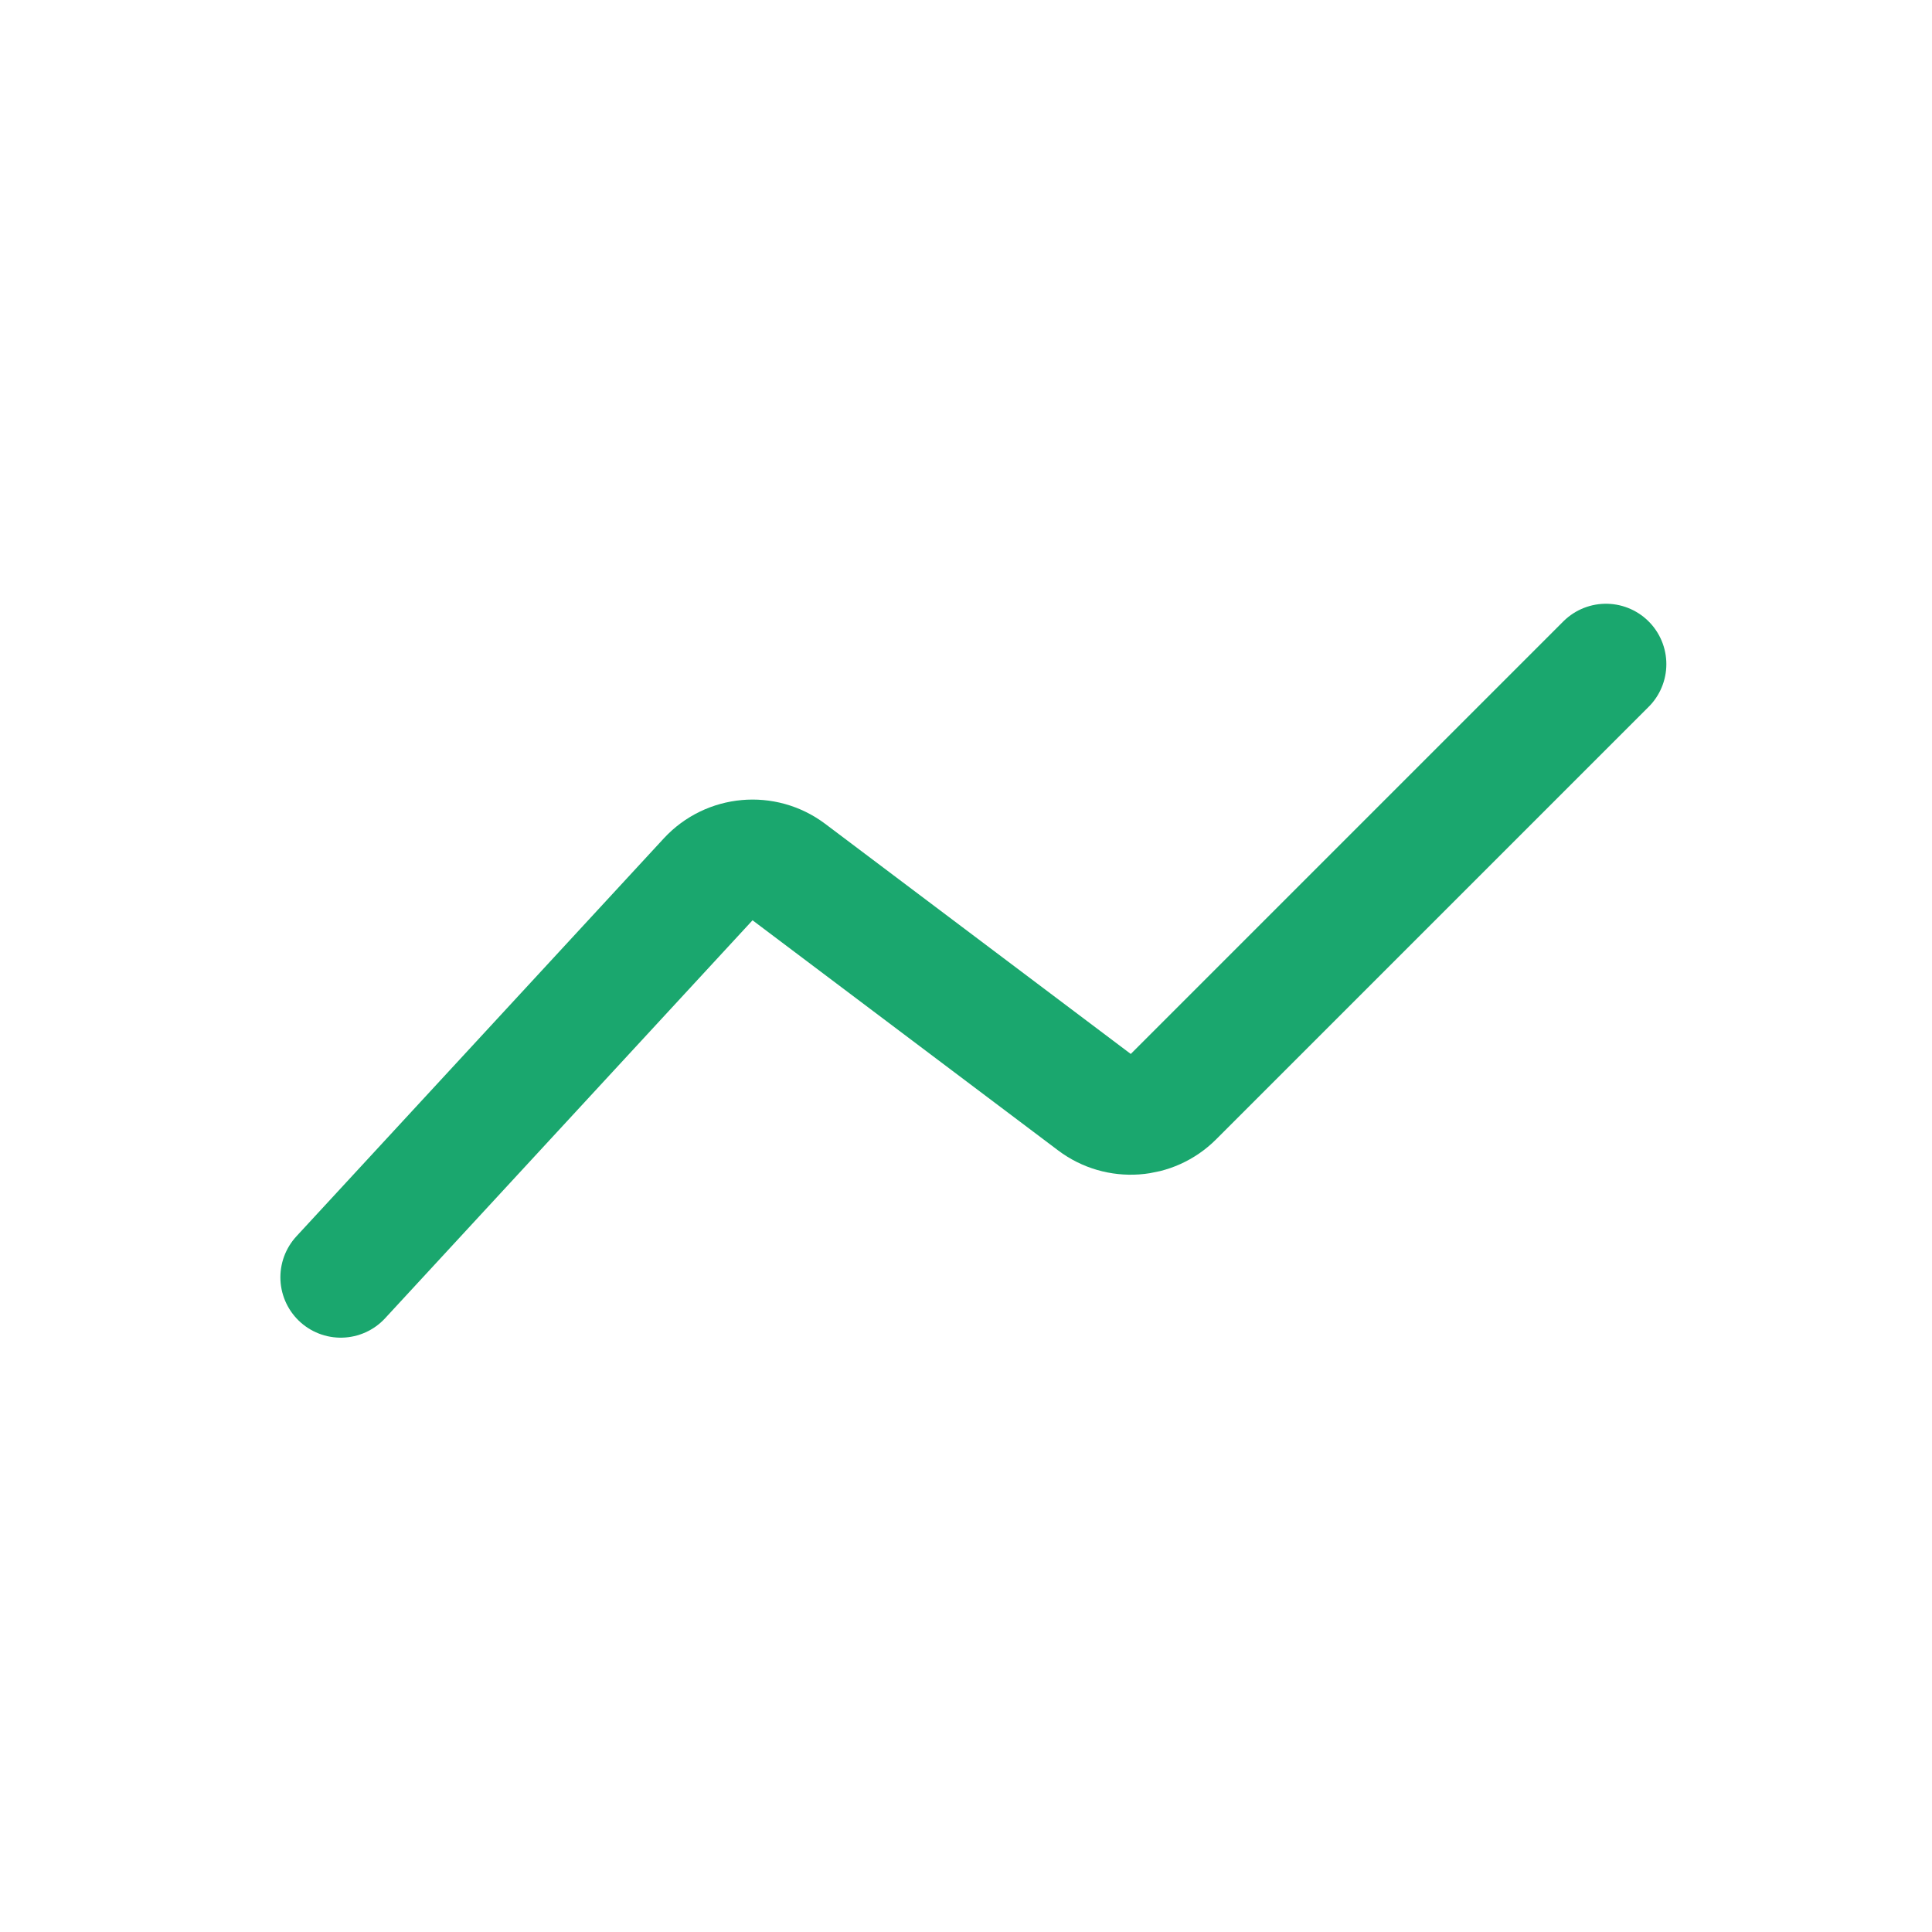 <svg width="16" height="16" viewBox="0 0 16 16" fill="none" xmlns="http://www.w3.org/2000/svg">
<path d="M13.3 5.5L9.718 9.082C9.542 9.258 9.263 9.278 9.064 9.128L6.533 7.222C6.328 7.068 6.039 7.094 5.865 7.282L2.822 10.578" stroke="#1AA76E" stroke-linecap="round"/>
</svg>
